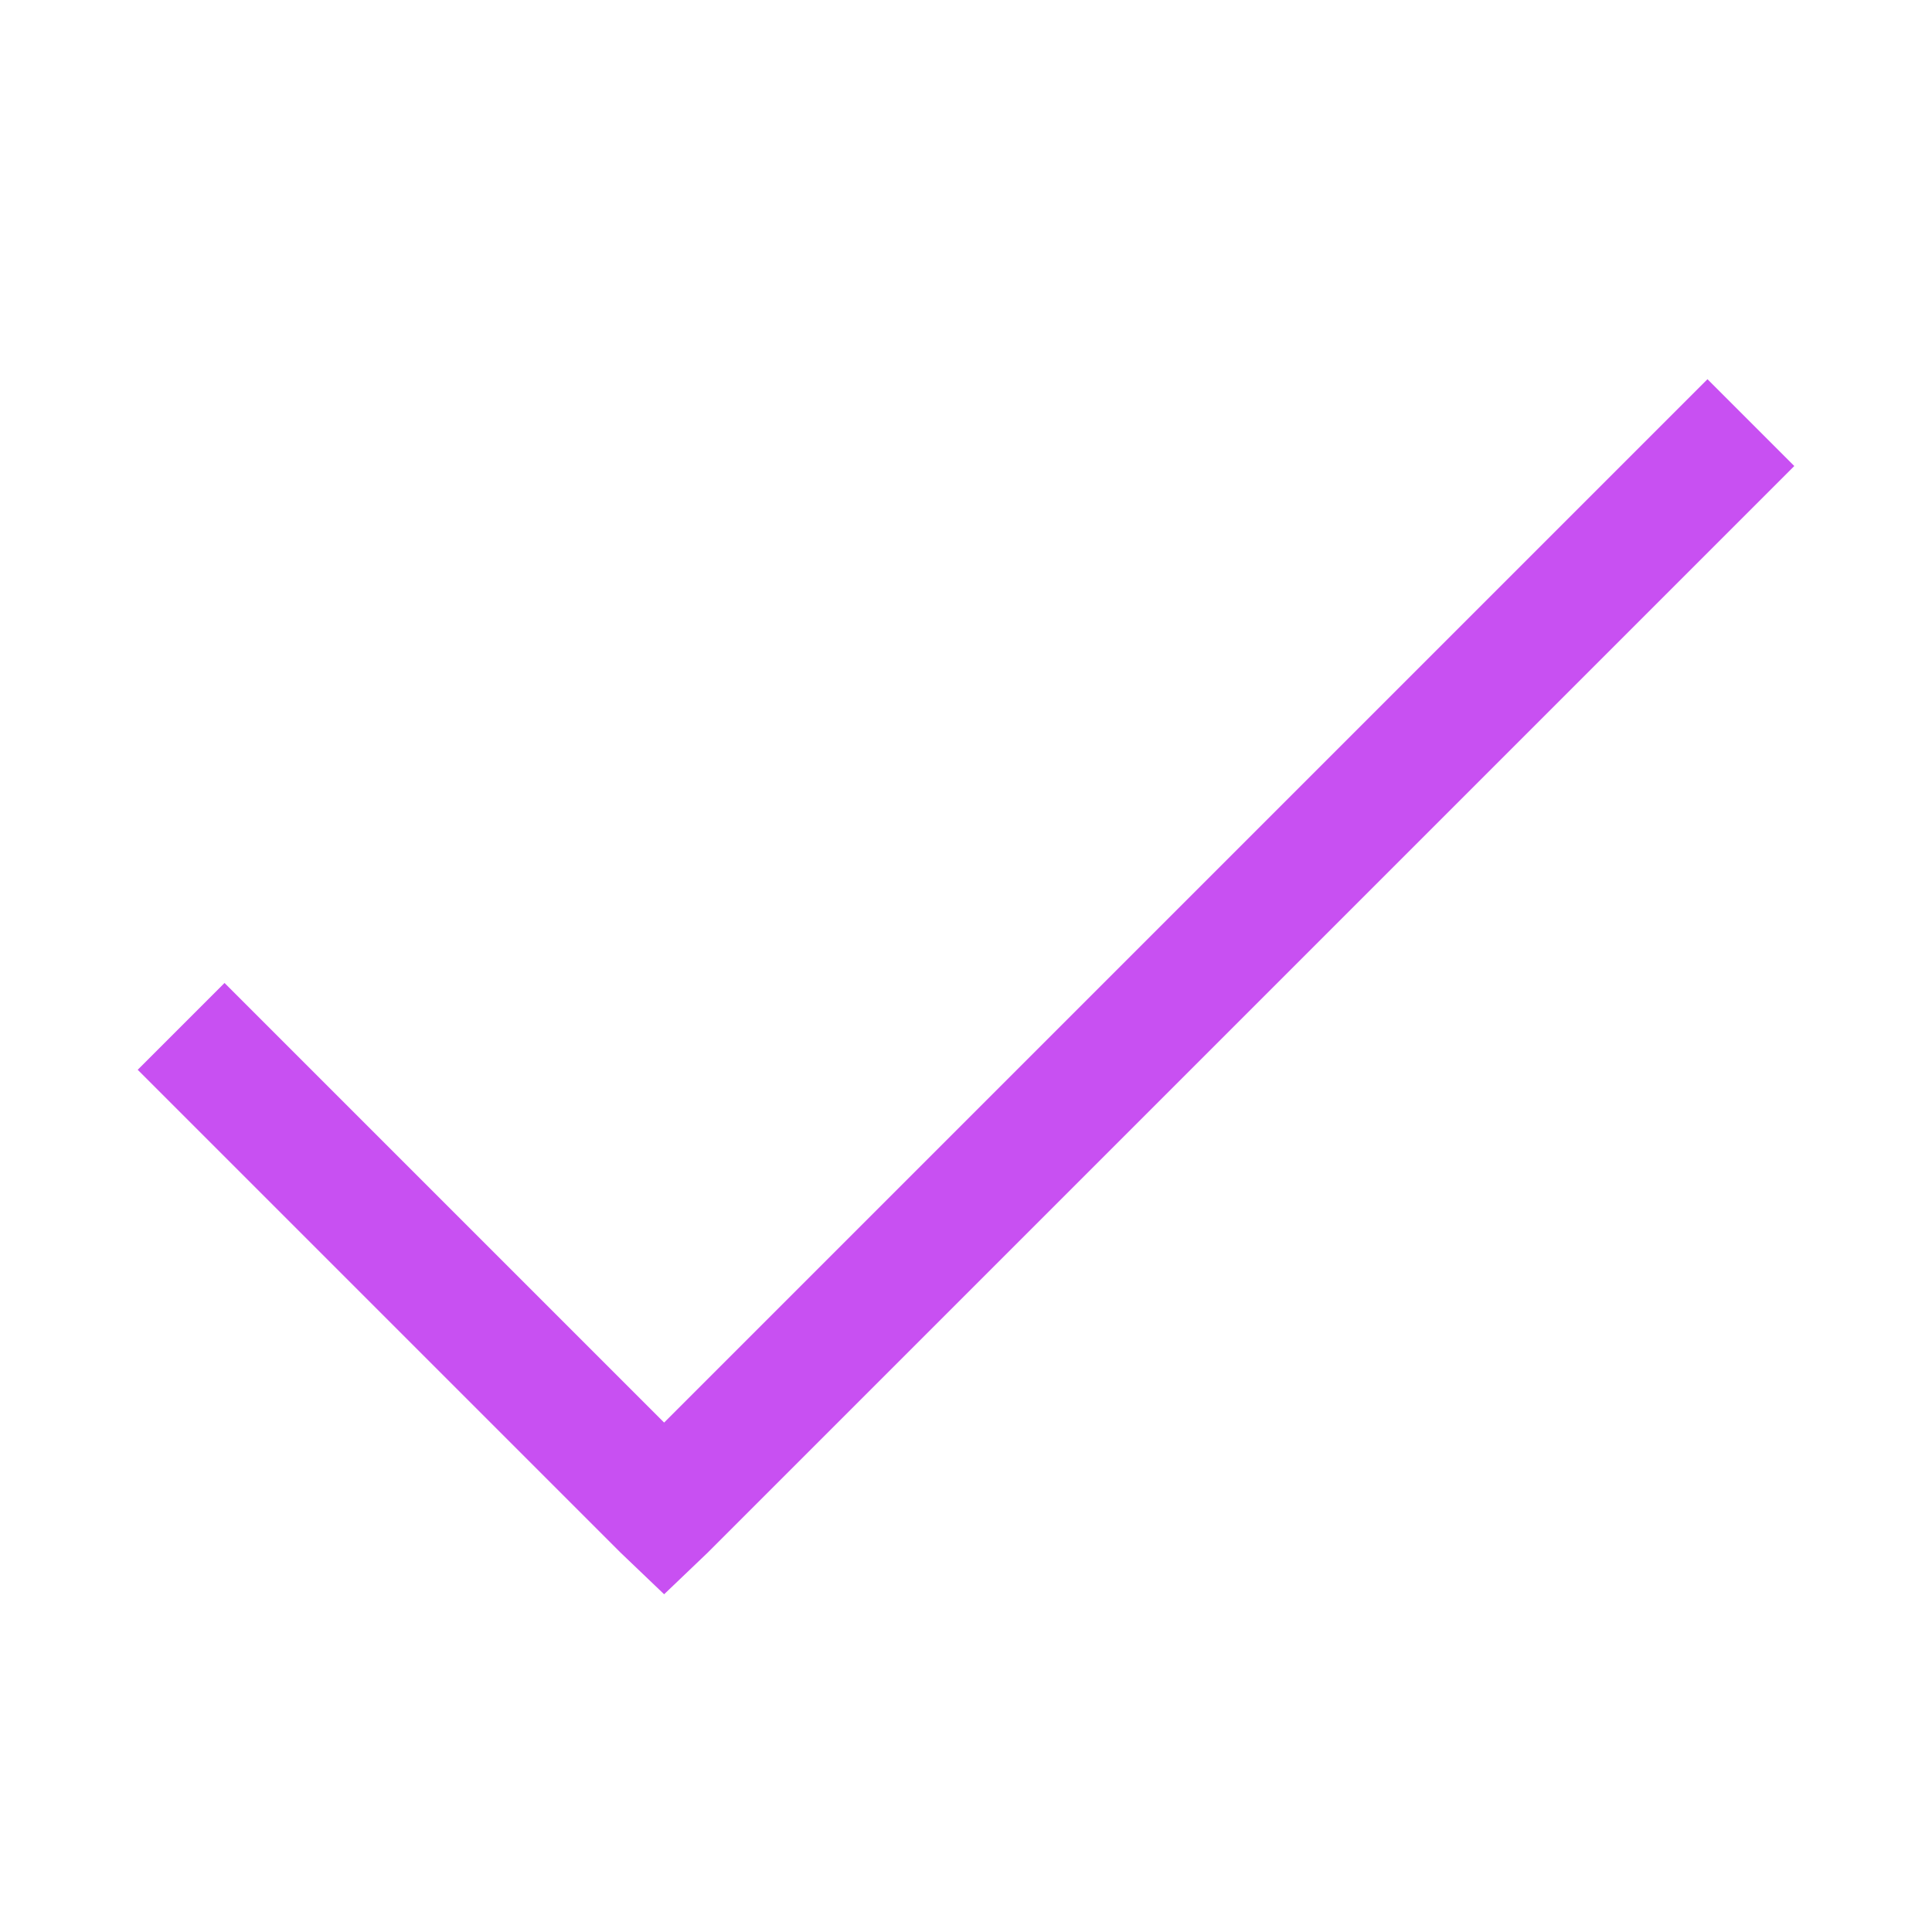 <svg fill="#C850F2" xmlns="http://www.w3.org/2000/svg"  viewBox="0 0 32 32" width="32px" height="32px"><path d="M 28.281 6.281 L 11 23.562 L 3.719 16.281 L 2.281 17.719 L 10.281 25.719 L 11 26.406 L 11.719 25.719 L 29.719 7.719 Z"/></svg>